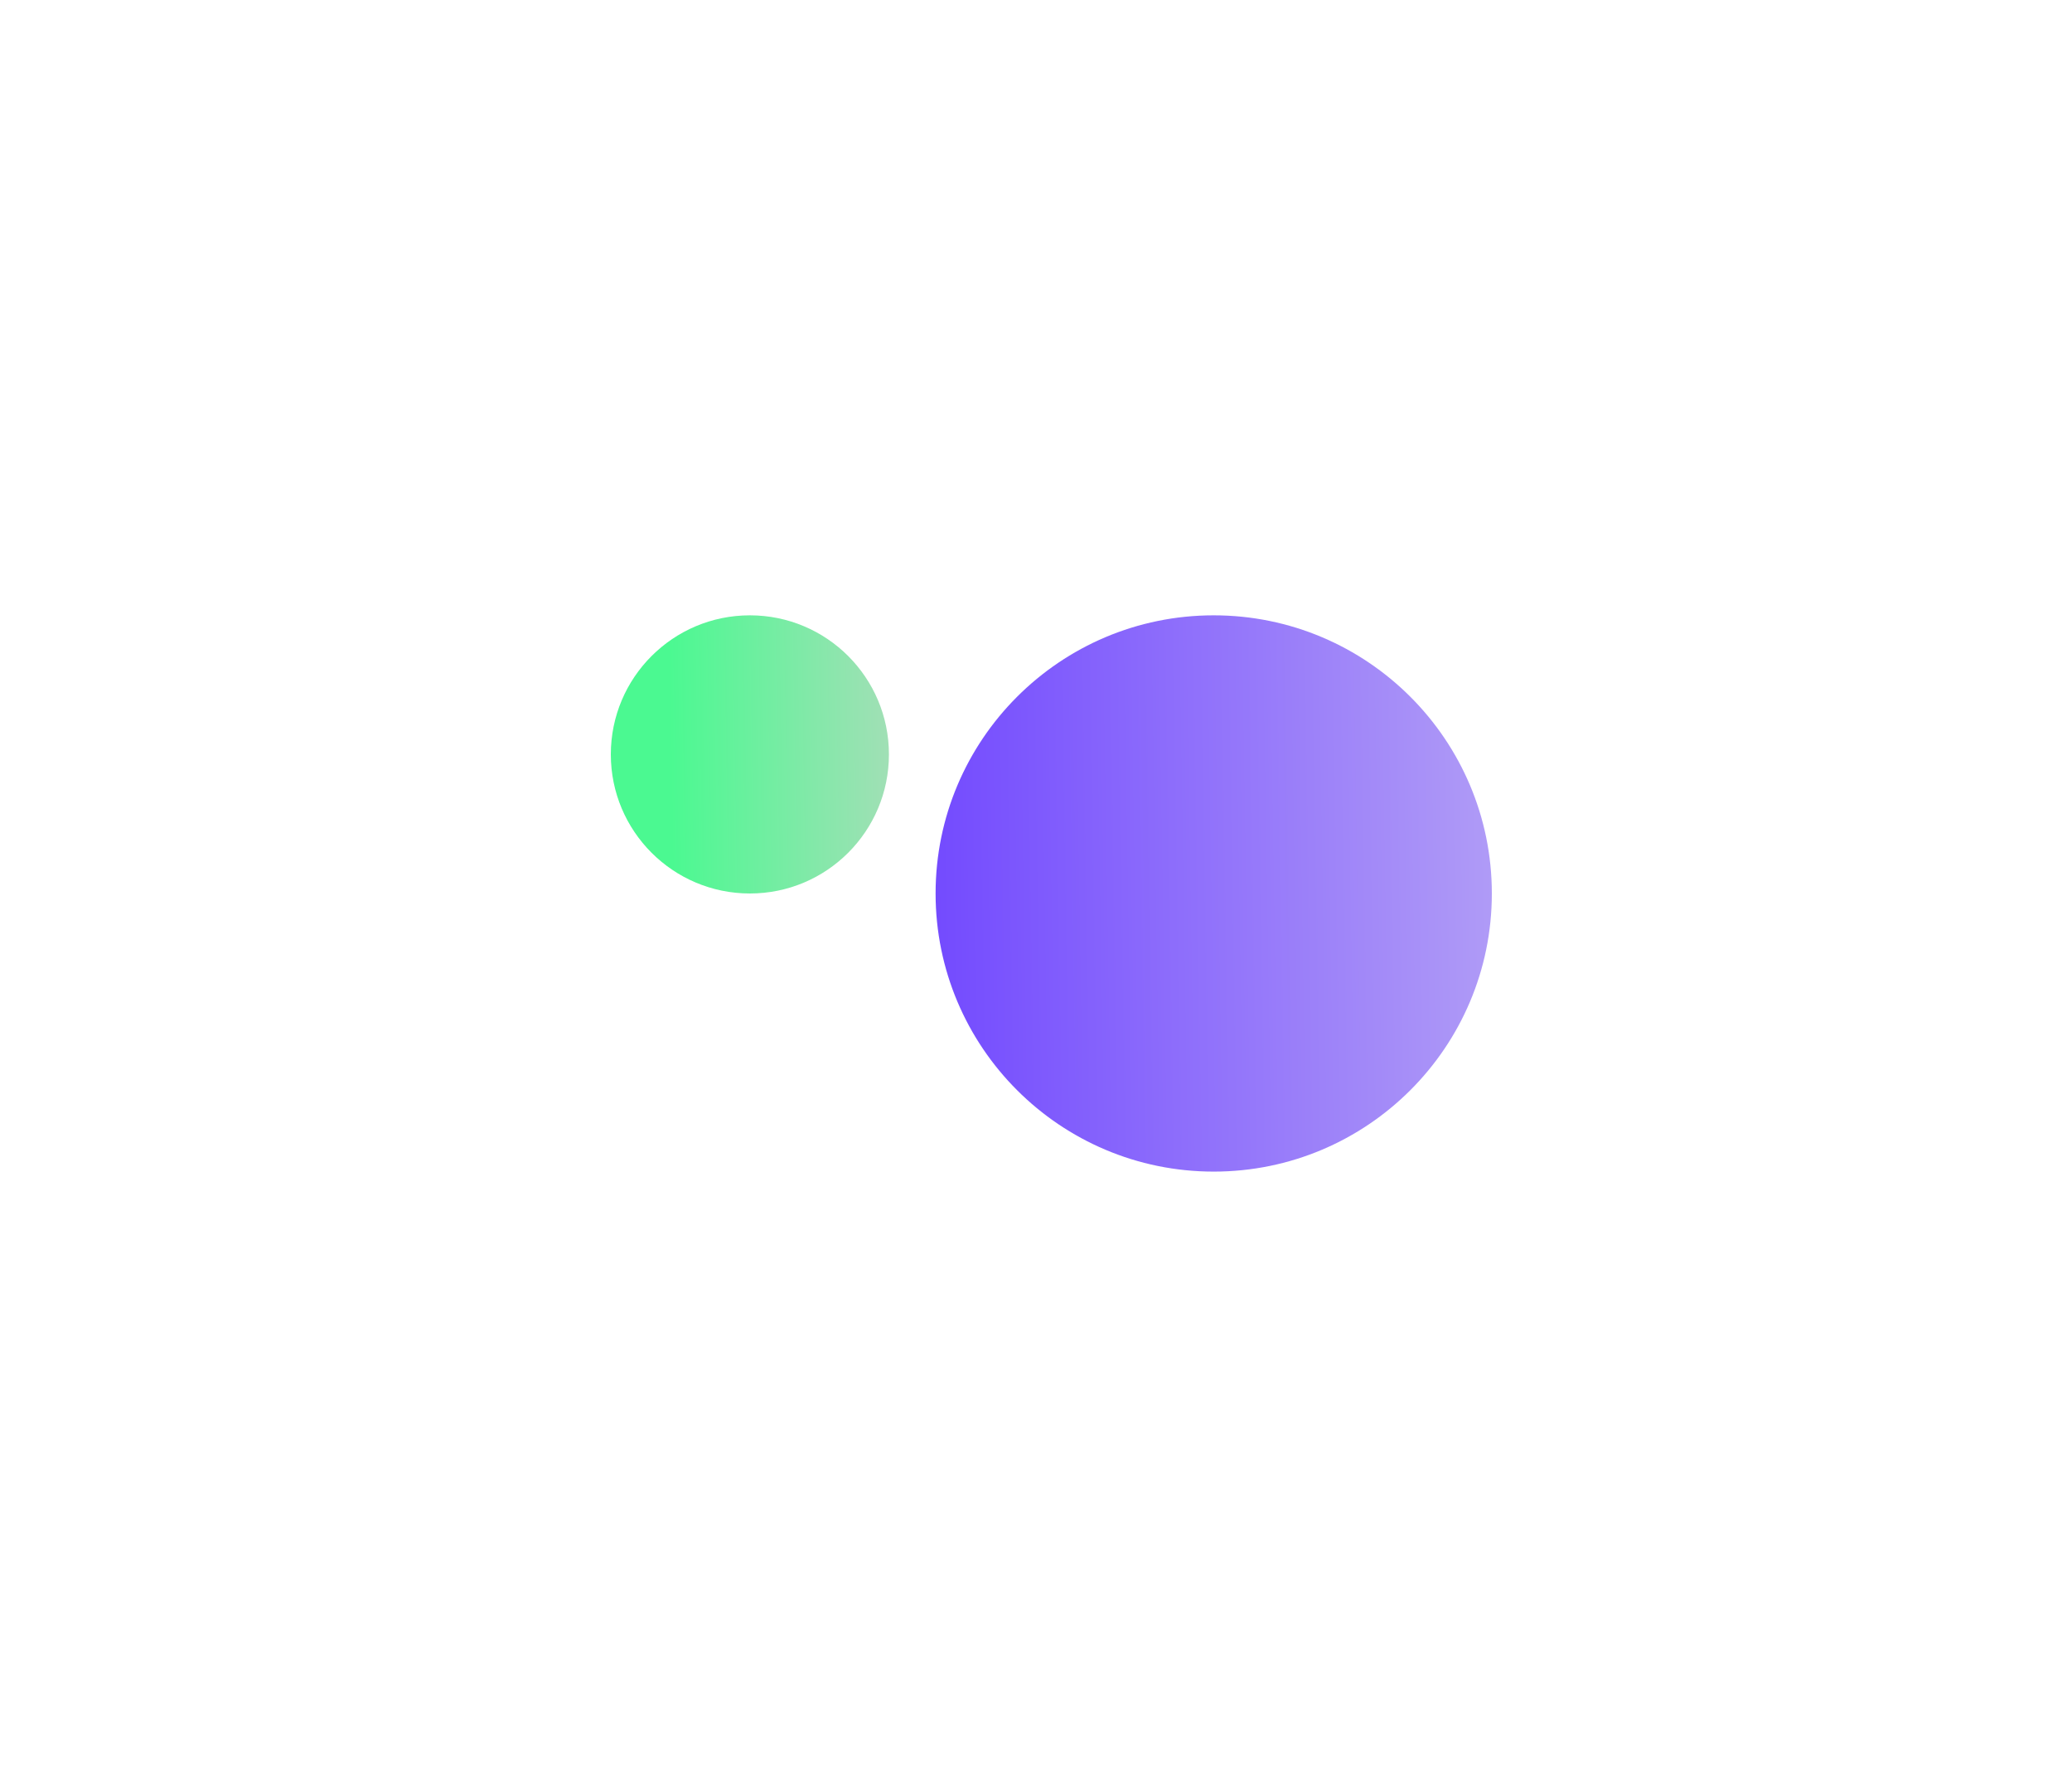 <svg width="50" height="43" viewBox="0 0 50 43" fill="none" xmlns="http://www.w3.org/2000/svg">
<g filter="url(#filter0_d_246_2085)">
<path d="M29.288 14.848C25.582 14.848 22.577 17.853 22.577 21.56C22.577 25.267 25.582 28.271 29.288 28.271C32.995 28.271 36 25.267 36 21.56C36 17.853 32.995 14.848 29.288 14.848Z" fill="url(#paint0_linear_246_2085)"/>
<path d="M18.096 14.848C16.242 14.848 14.74 16.35 14.74 18.204C14.74 20.057 16.242 21.56 18.096 21.56C19.949 21.56 21.451 20.057 21.451 18.204C21.451 16.35 19.949 14.848 18.096 14.848Z" fill="url(#paint1_linear_246_2085)"/>
</g>
<defs>
<filter id="filter0_d_246_2085" x="0.74" y="-4" width="50.26" height="50" filterUnits="userSpaceOnUse" color-interpolation-filters="sRGB">
<feFlood flood-opacity="0" result="BackgroundImageFix"/>
<feColorMatrix in="SourceAlpha" type="matrix" values="0 0 0 0 0 0 0 0 0 0 0 0 0 0 0 0 0 0 127 0" result="hardAlpha"/>
<feOffset/>
<feGaussianBlur stdDeviation="7"/>
<feComposite in2="hardAlpha" operator="out"/>
<feColorMatrix type="matrix" values="0 0 0 0 0.435 0 0 0 0 0.749 0 0 0 0 0.518 0 0 0 0.4 0"/>
<feBlend mode="normal" in2="BackgroundImageFix" result="effect1_dropShadow_246_2085"/>
<feBlend mode="normal" in="SourceGraphic" in2="effect1_dropShadow_246_2085" result="shape"/>
</filter>
<linearGradient id="paint0_linear_246_2085" x1="21.657" y1="25.33" x2="37.098" y2="25.079" gradientUnits="userSpaceOnUse">
<stop stop-color="#6F45FF"/>
<stop offset="1" stop-color="#B4A1F6"/>
</linearGradient>
<linearGradient id="paint1_linear_246_2085" x1="14.28" y1="20.089" x2="22" y2="19.964" gradientUnits="userSpaceOnUse">
<stop offset="0.25" stop-color="#4BF991"/>
<stop offset="1" stop-color="#A9DDB9"/>
</linearGradient>
</defs>
</svg>
